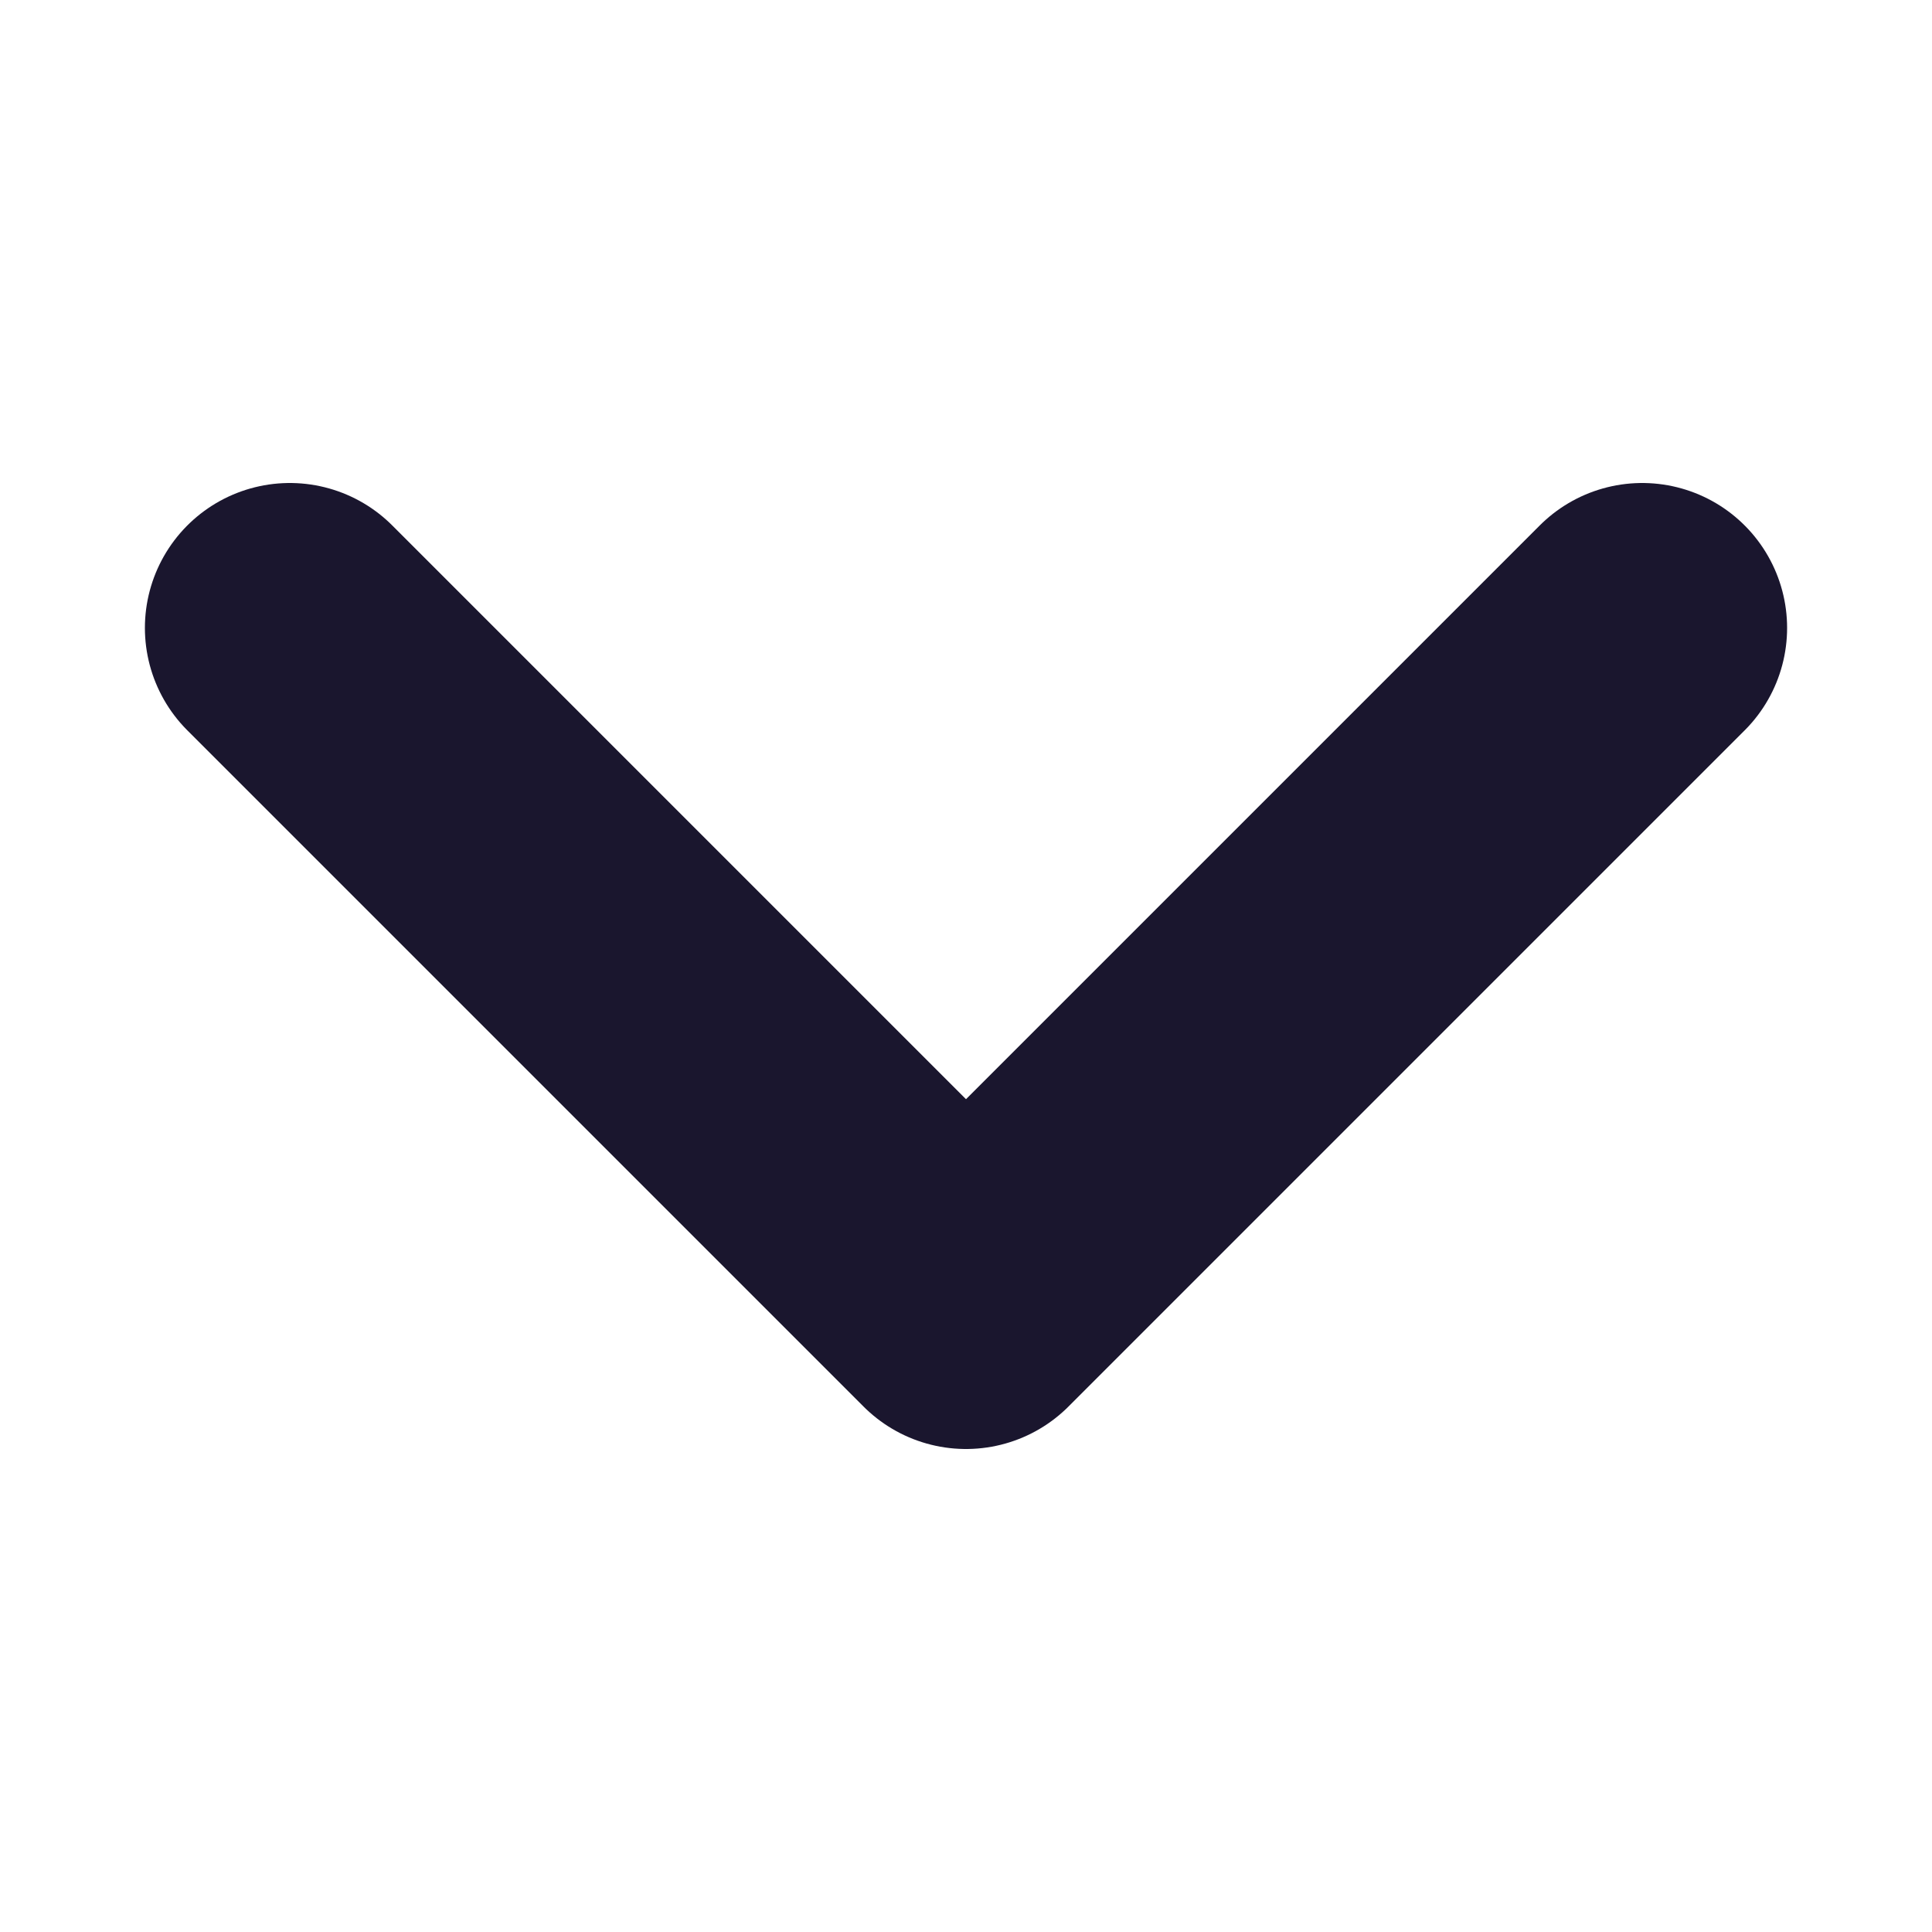 <svg xmlns="http://www.w3.org/2000/svg" width="12" height="12" viewBox="0 0 10 6" fill="none">
  <path d="M8.5 1.25L5 4.75L1.5 1.25" stroke="#1A162E" stroke-width="1.5" stroke-linecap="round" stroke-linejoin="round"/>
</svg>
